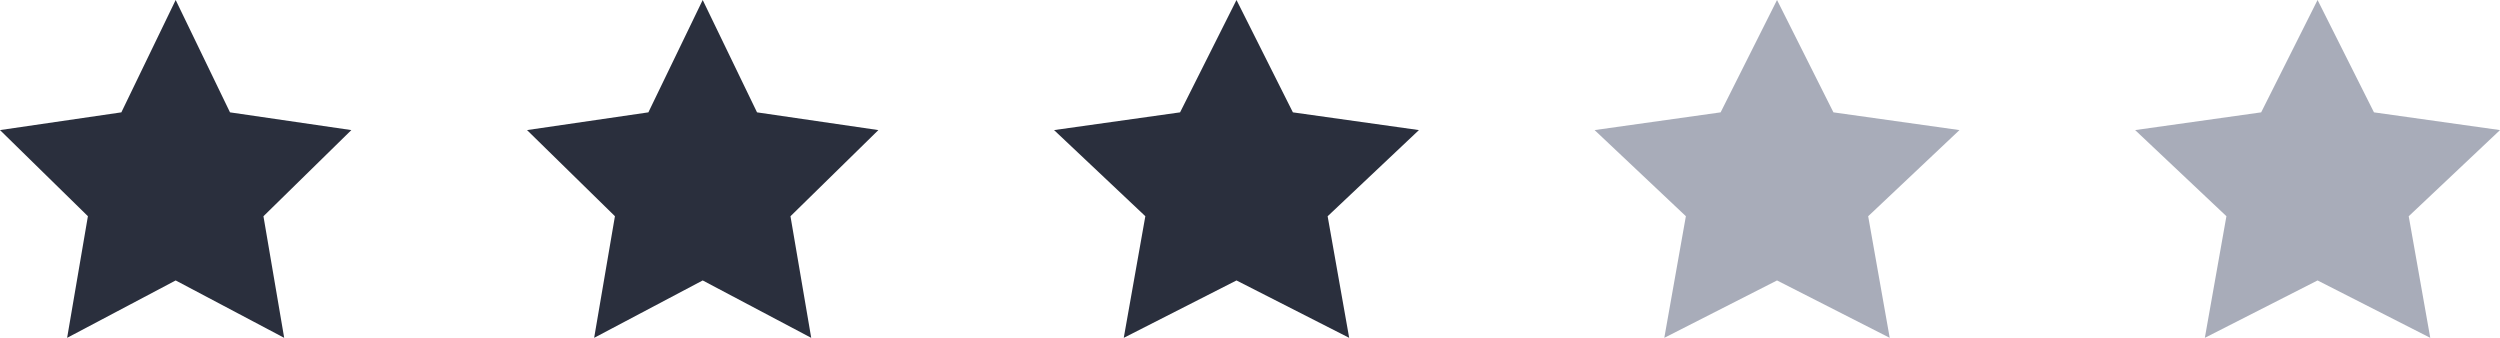 <svg width="185" height="25" viewBox="0 0 185 25" fill="none" xmlns="http://www.w3.org/2000/svg">
<path d="M21.03 25L13 20.753L4.967 25L6.505 15.999L0 9.626L8.98 8.314L13 0L17.02 8.314L26 9.626L19.495 16.002L21.03 25Z" fill="#2A2F3D"/>
<path d="M99.839 25L91.5 20.753L83.158 25L84.755 15.999L78 9.626L87.326 8.314L91.5 0L95.674 8.314L105 9.626L98.245 16.002L99.839 25Z" fill="#2A2F3D"/>
<path d="M60.03 25L52 20.753L43.967 25L45.505 15.999L39 9.626L47.98 8.314L52 0L56.02 8.314L65 9.626L58.495 16.002L60.03 25Z" fill="#2A2F3D"/>
<path d="M139.839 25L131.5 20.753L123.158 25L124.755 15.999L118 9.626L127.326 8.314L131.5 0L135.674 8.314L145 9.626L138.245 16.002L139.839 25Z" fill="#A8ACB9"/>
<path d="M179.839 25L171.5 20.753L163.158 25L164.755 15.999L158 9.626L167.326 8.314L171.5 0L175.674 8.314L185 9.626L178.245 16.002L179.839 25Z" fill="#A8ACB9"/>
</svg>

